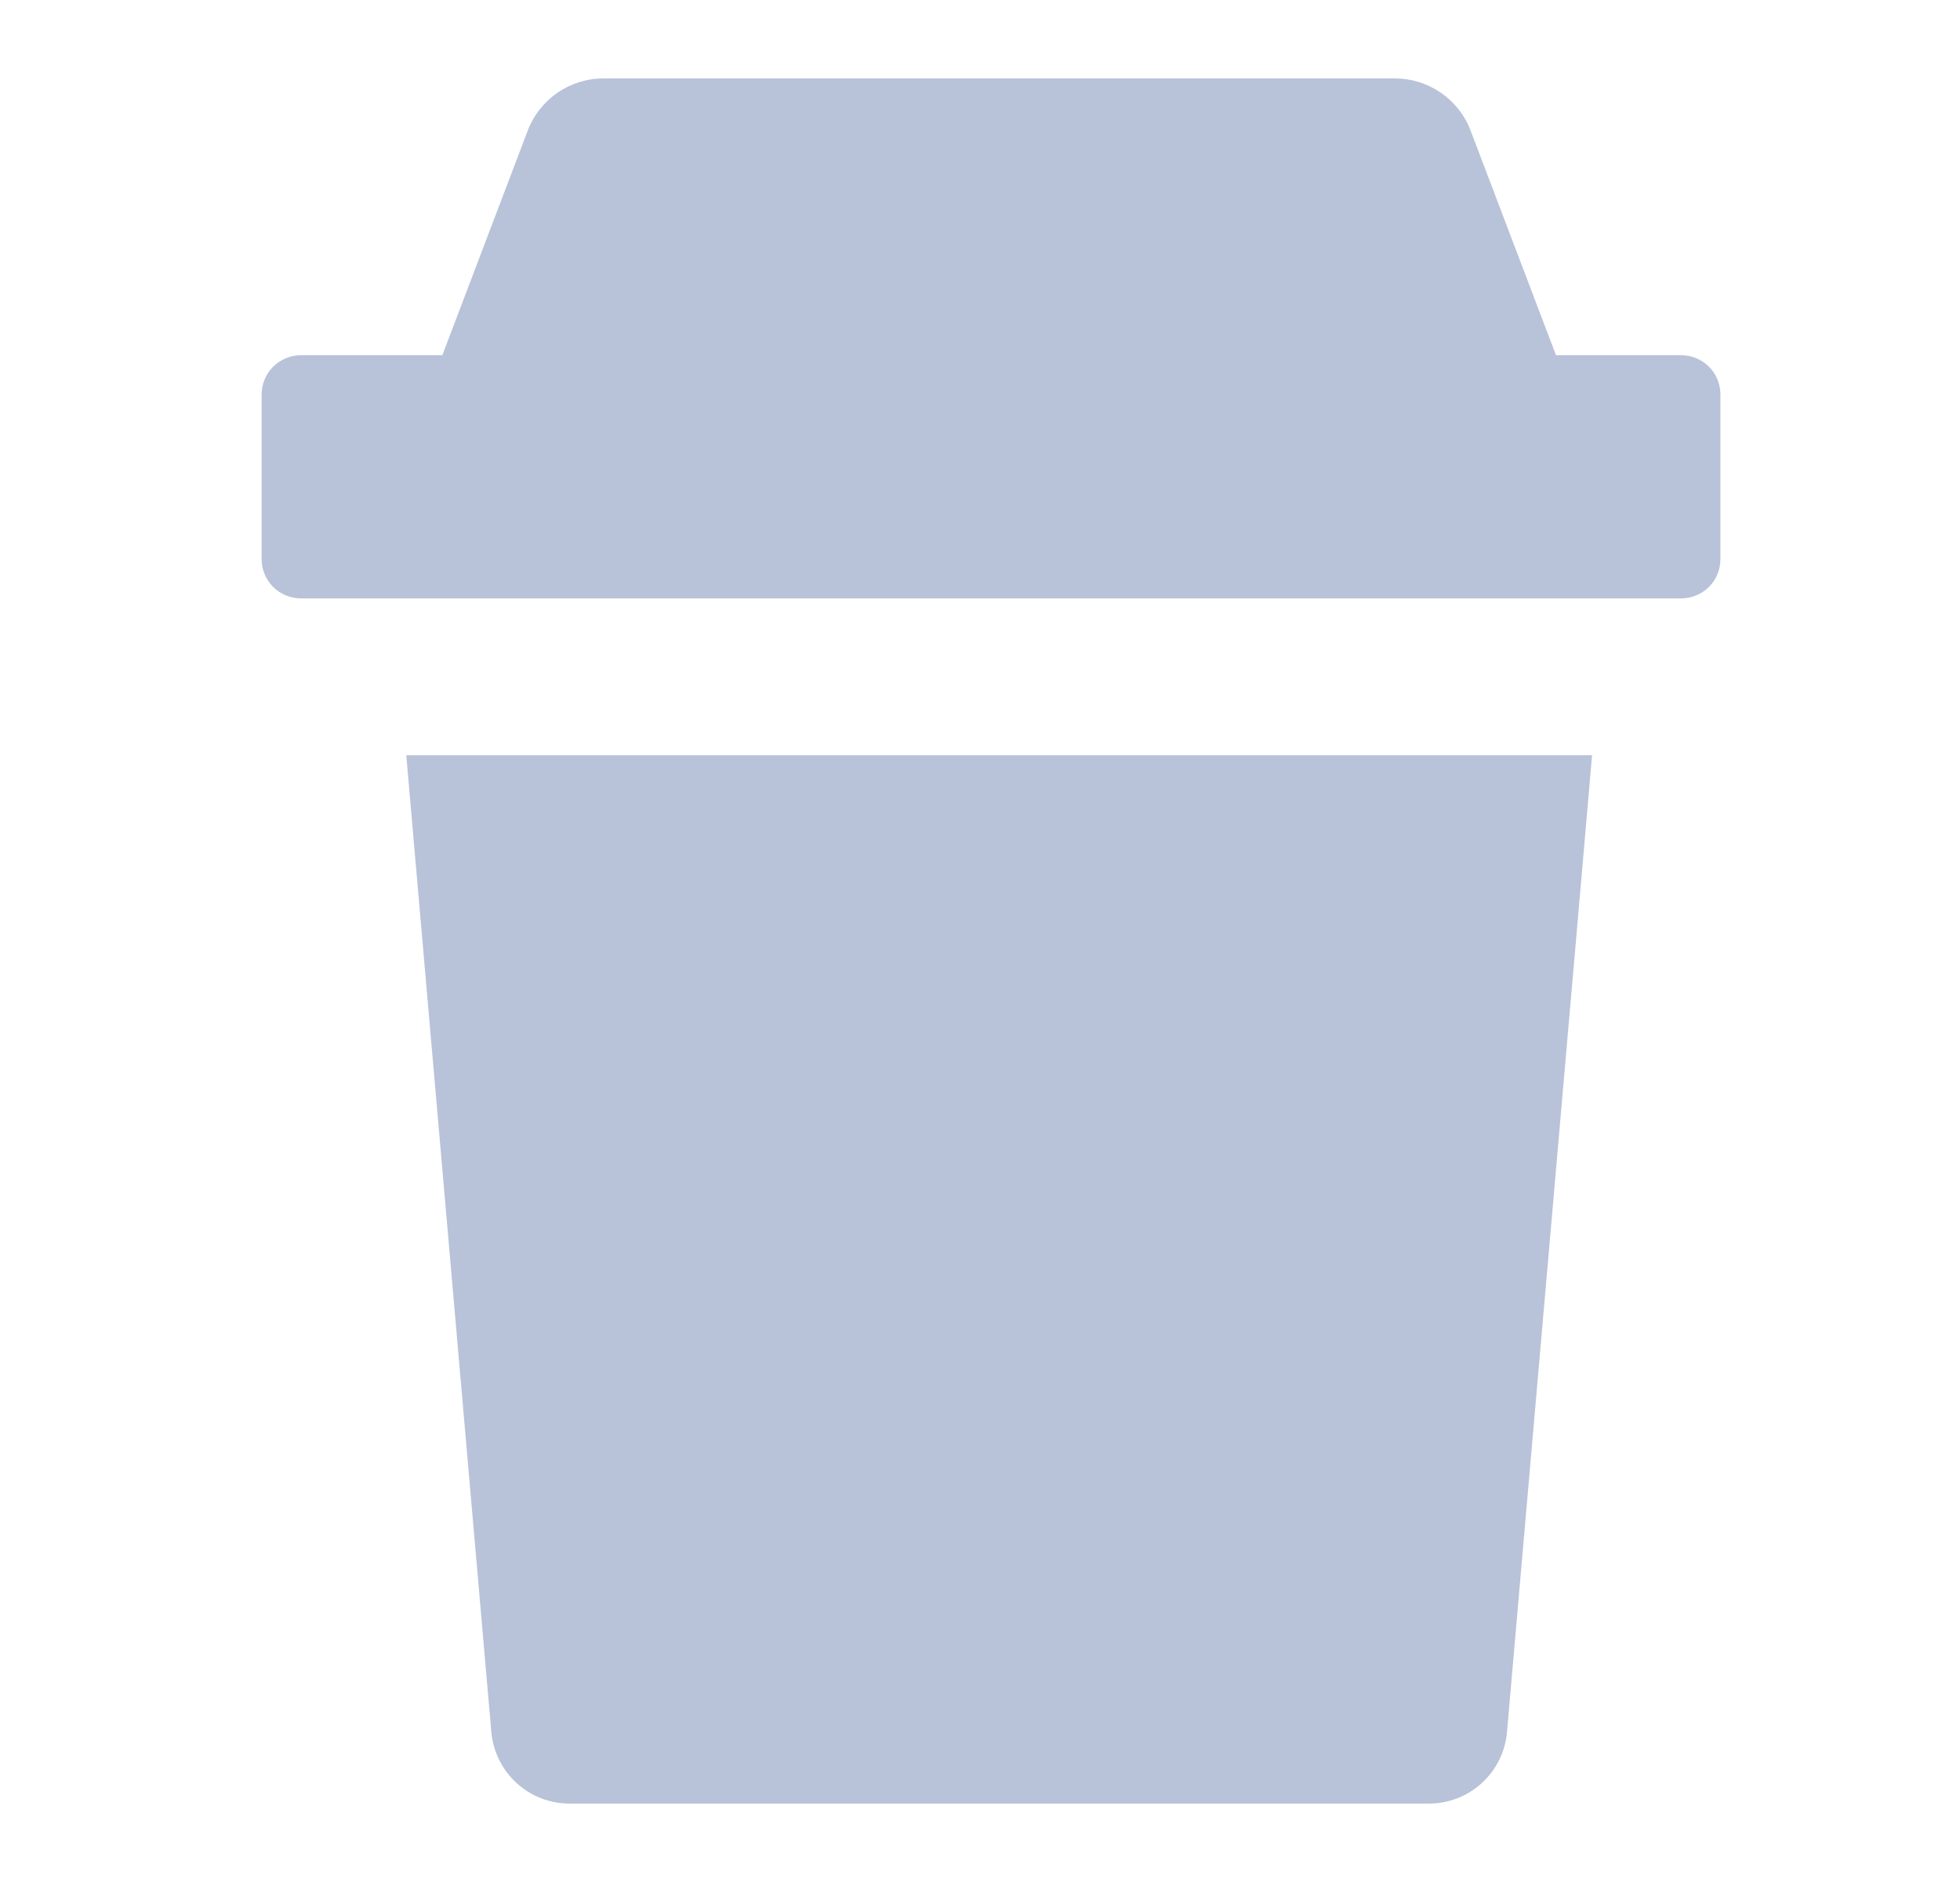 <svg width="25" height="24" viewBox="0 0 25 24" fill="none" xmlns="http://www.w3.org/2000/svg">
<path fill-rule="evenodd" clip-rule="evenodd" d="M6.267 22.087C6.289 22.336 6.404 22.568 6.588 22.737C6.772 22.906 7.013 23 7.263 23H18.226C18.477 23 18.718 22.906 18.902 22.737C19.086 22.568 19.201 22.336 19.222 22.087L19.474 19.193L20.191 10.969L20.307 9.631H5.182L6.267 22.087ZM21.444 4.53H19.847L18.758 1.666C18.684 1.47 18.552 1.302 18.379 1.183C18.206 1.064 18.002 1 17.792 1H7.698C7.268 1 6.884 1.265 6.731 1.666L5.642 4.53H3.837C3.705 4.53 3.578 4.583 3.484 4.676C3.39 4.77 3.337 4.897 3.337 5.03V7.131C3.337 7.264 3.39 7.391 3.484 7.485C3.578 7.578 3.705 7.631 3.837 7.631H21.444C21.577 7.631 21.704 7.578 21.798 7.485C21.892 7.391 21.944 7.264 21.944 7.131V5.03C21.944 4.897 21.892 4.77 21.798 4.676C21.704 4.583 21.577 4.53 21.444 4.53Z" fill="#B8C3D9"/>
</svg>
